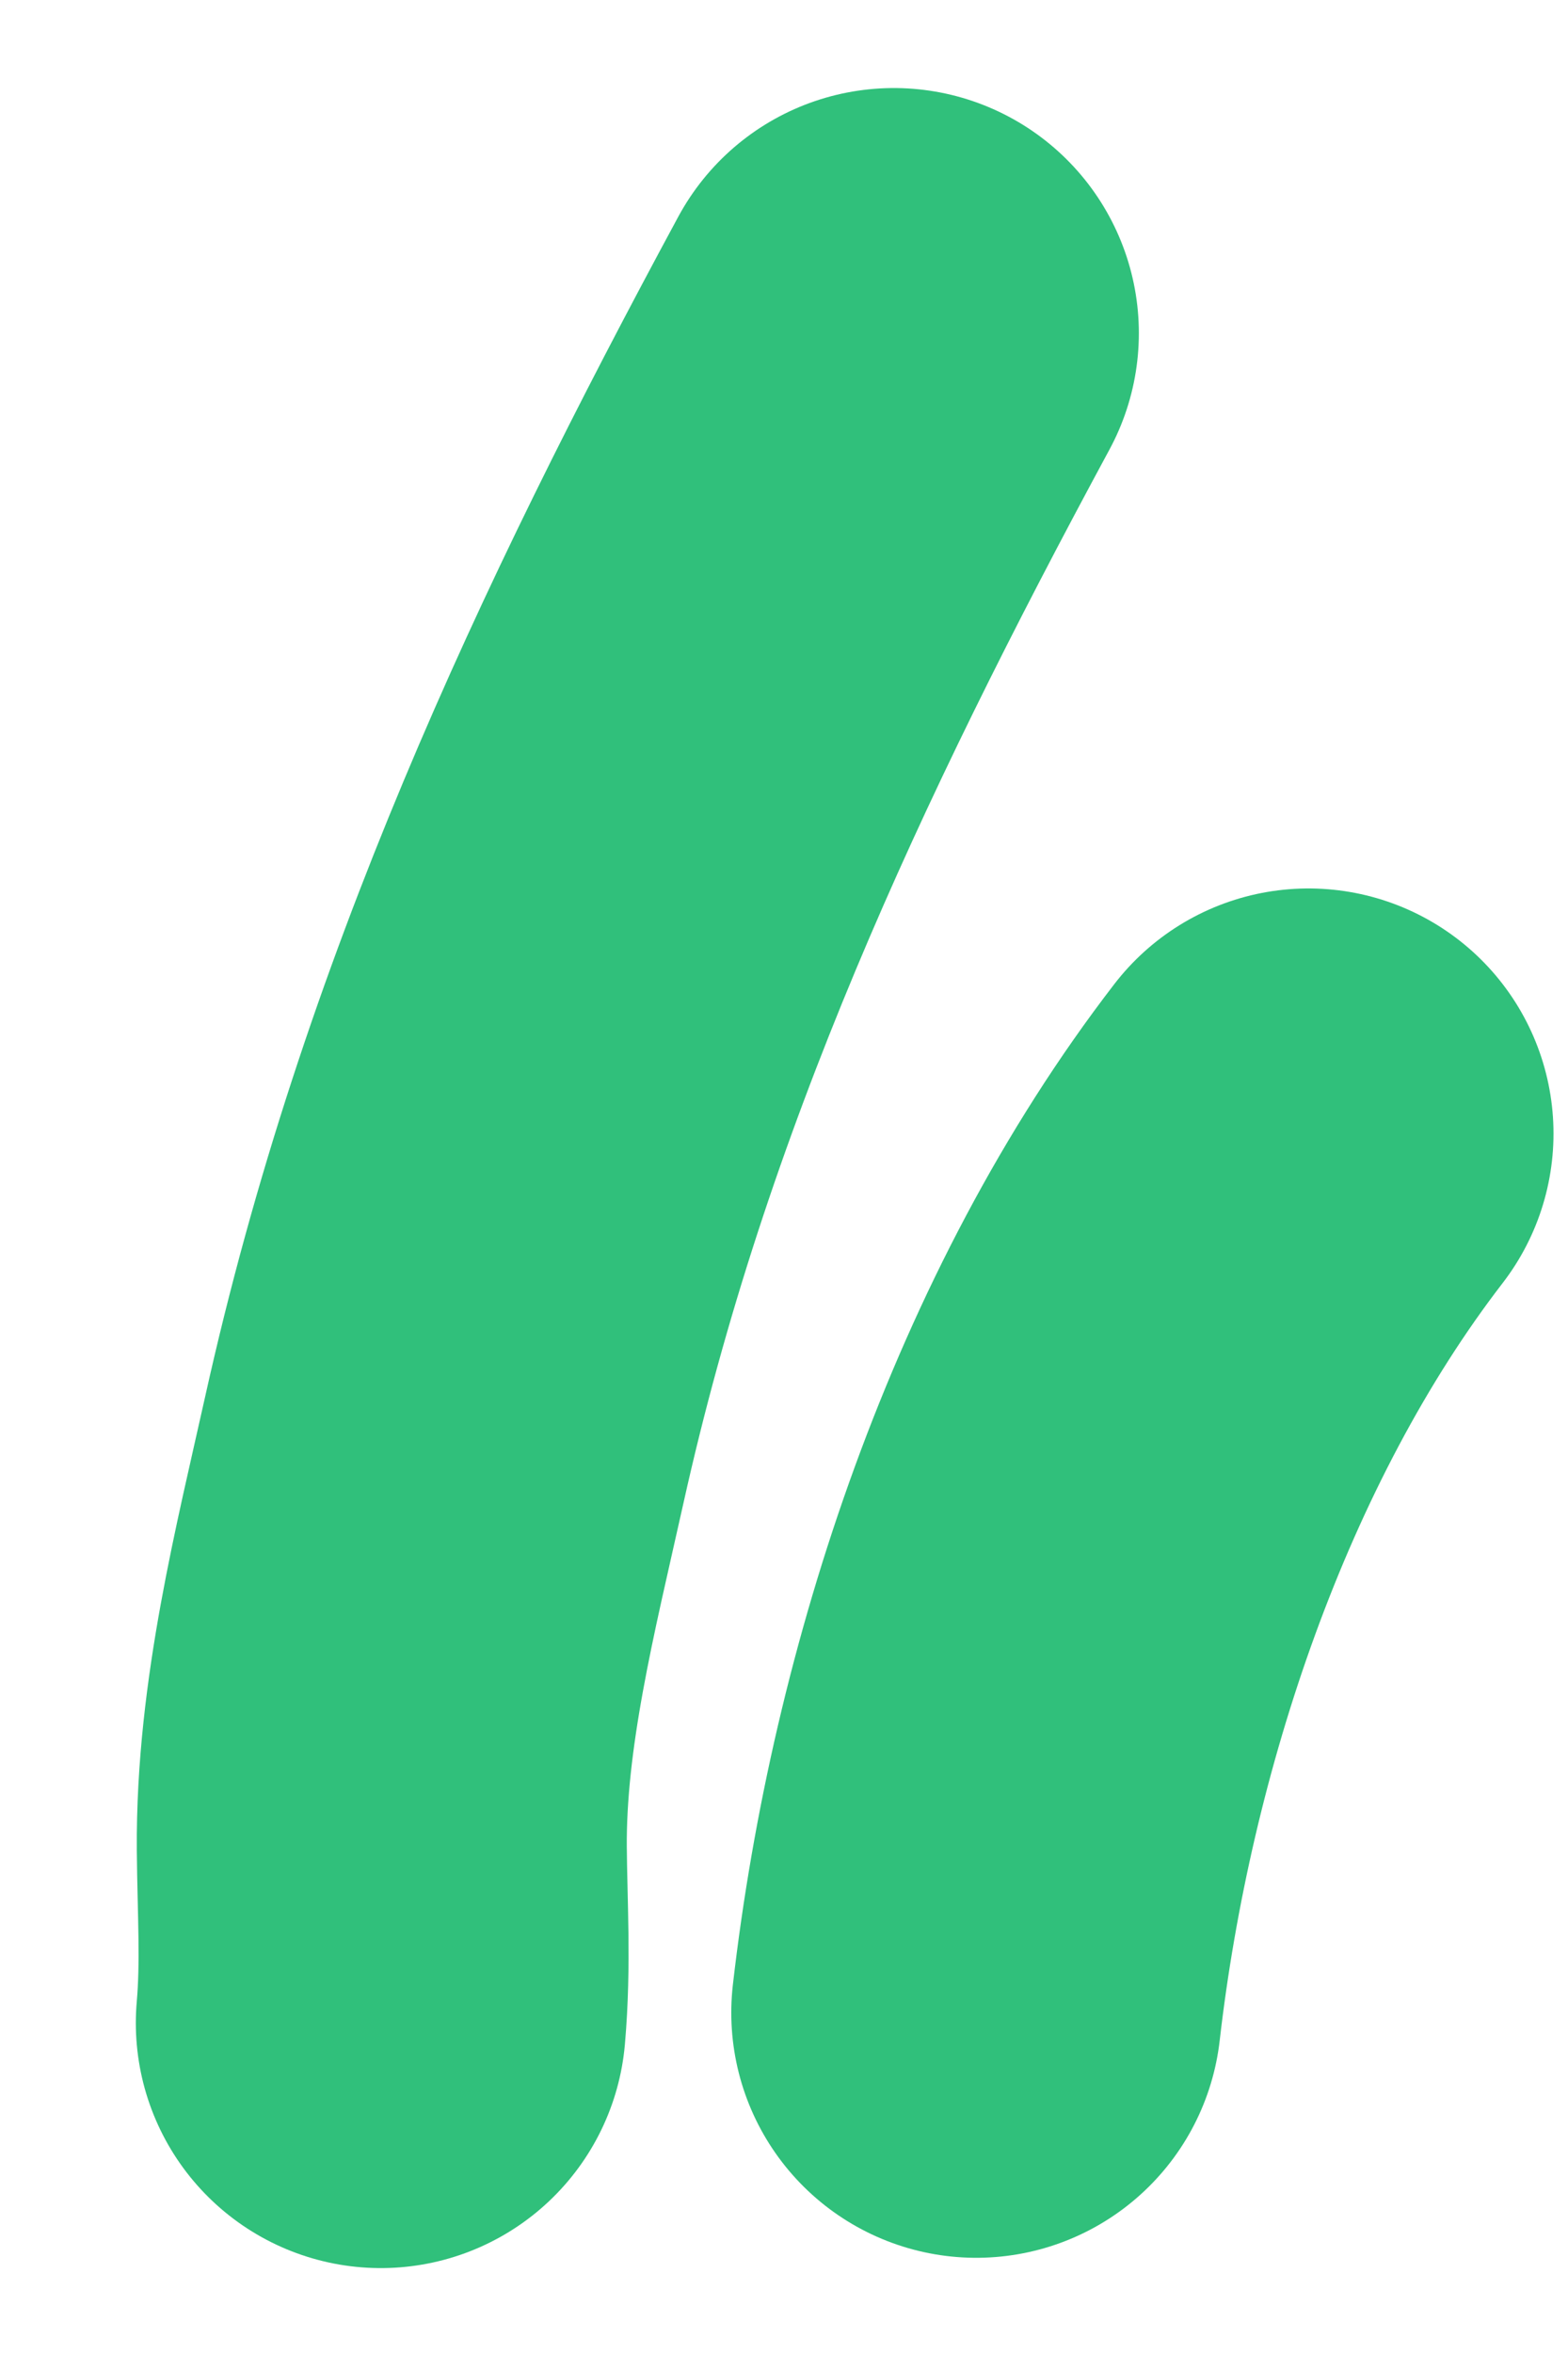 <svg width="16" height="24" viewBox="0 0 16 24" fill="none" xmlns="http://www.w3.org/2000/svg">
<path d="M9.962 20.529C10.319 17.423 11.437 14.047 13.352 11.562" stroke="#30C07B" stroke-width="5" stroke-linecap="round"/>
<path d="M3.886 20.634C3.939 20.032 3.901 19.456 3.896 18.854C3.886 17.487 4.239 16.112 4.534 14.787C5.447 10.68 7.131 7.081 9.121 3.398" stroke="#30C07B" stroke-width="5" stroke-linecap="round"/>
</svg>
